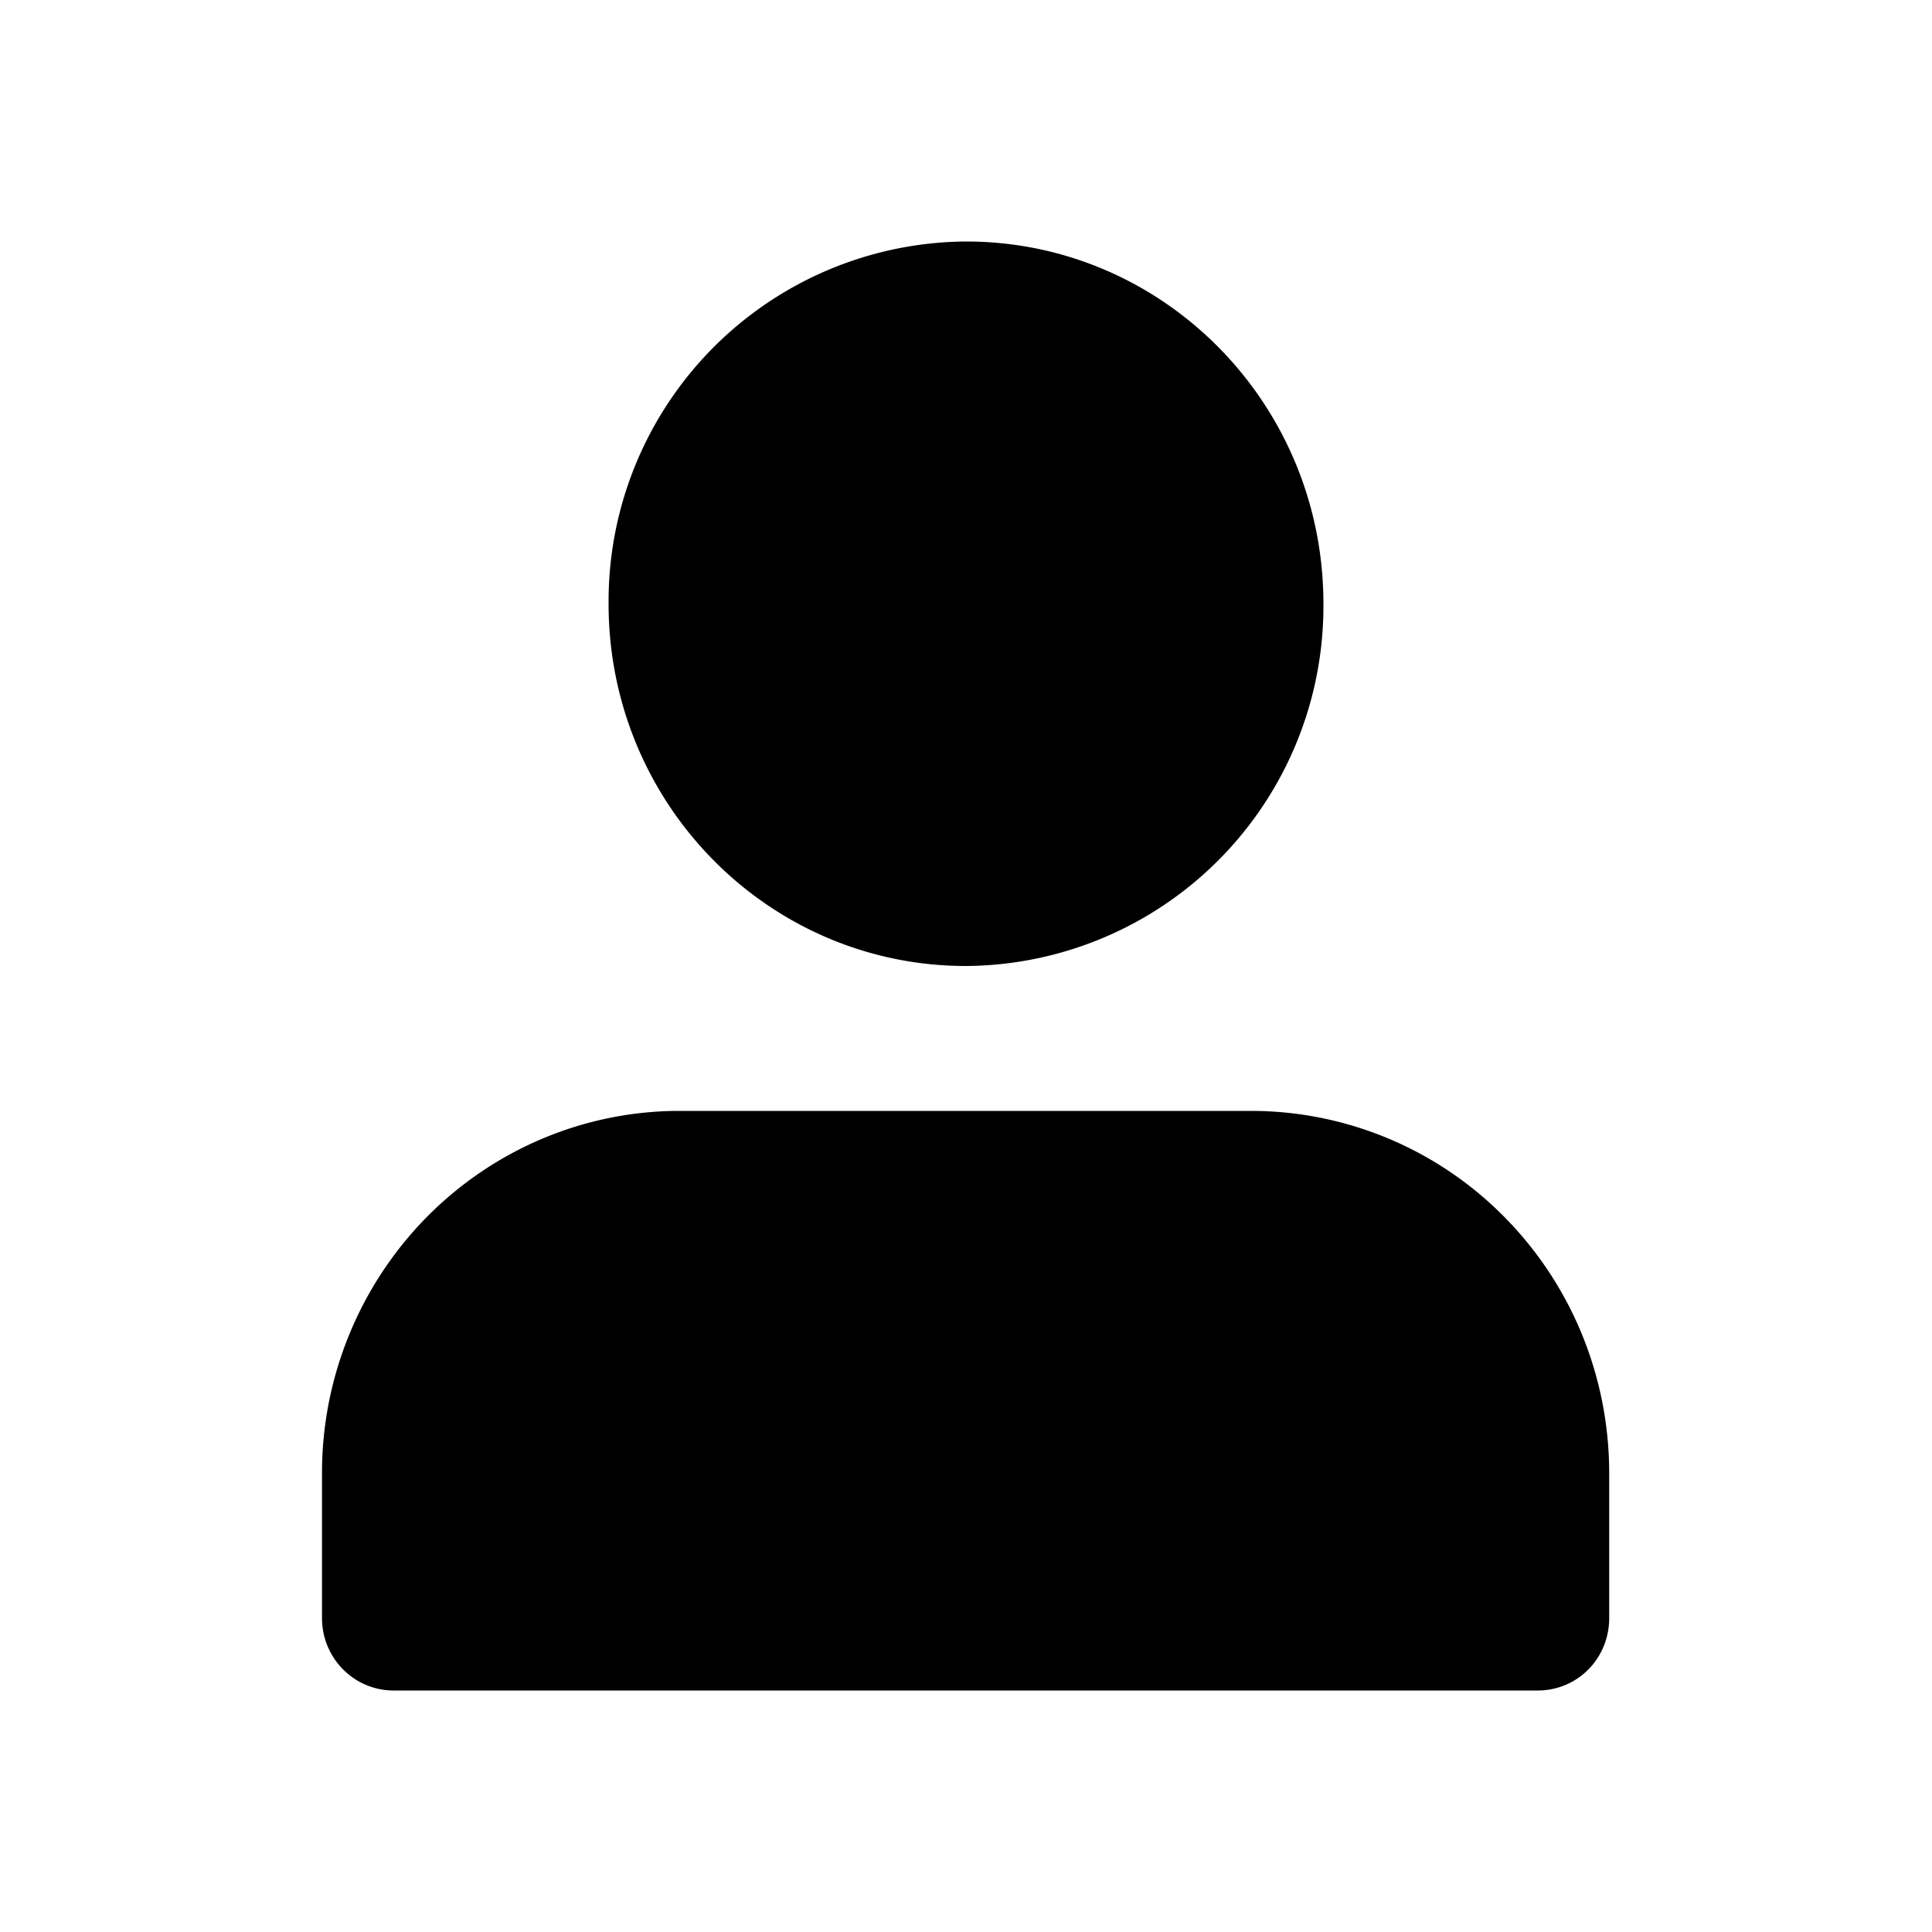 <svg viewBox="0 0 24 24" focusable="false" xmlns="http://www.w3.org/2000/svg"><path d="M12 3a4.47 4.47 0 00-4.44 4.5C7.56 9.99 9.55 12 12 12a4.47 4.47 0 004.44-4.5C16.44 5.01 14.45 3 12 3zM8.44 13.8c-1.17 0-2.3.47-3.14 1.32A4.53 4.53 0 004 18.3v1.8c0 .5.4.9.89.9H19.1c.5 0 .89-.4.89-.9v-1.8c0-1.2-.47-2.34-1.3-3.18a4.42 4.42 0 00-3.14-1.32H8.44z" /></svg>